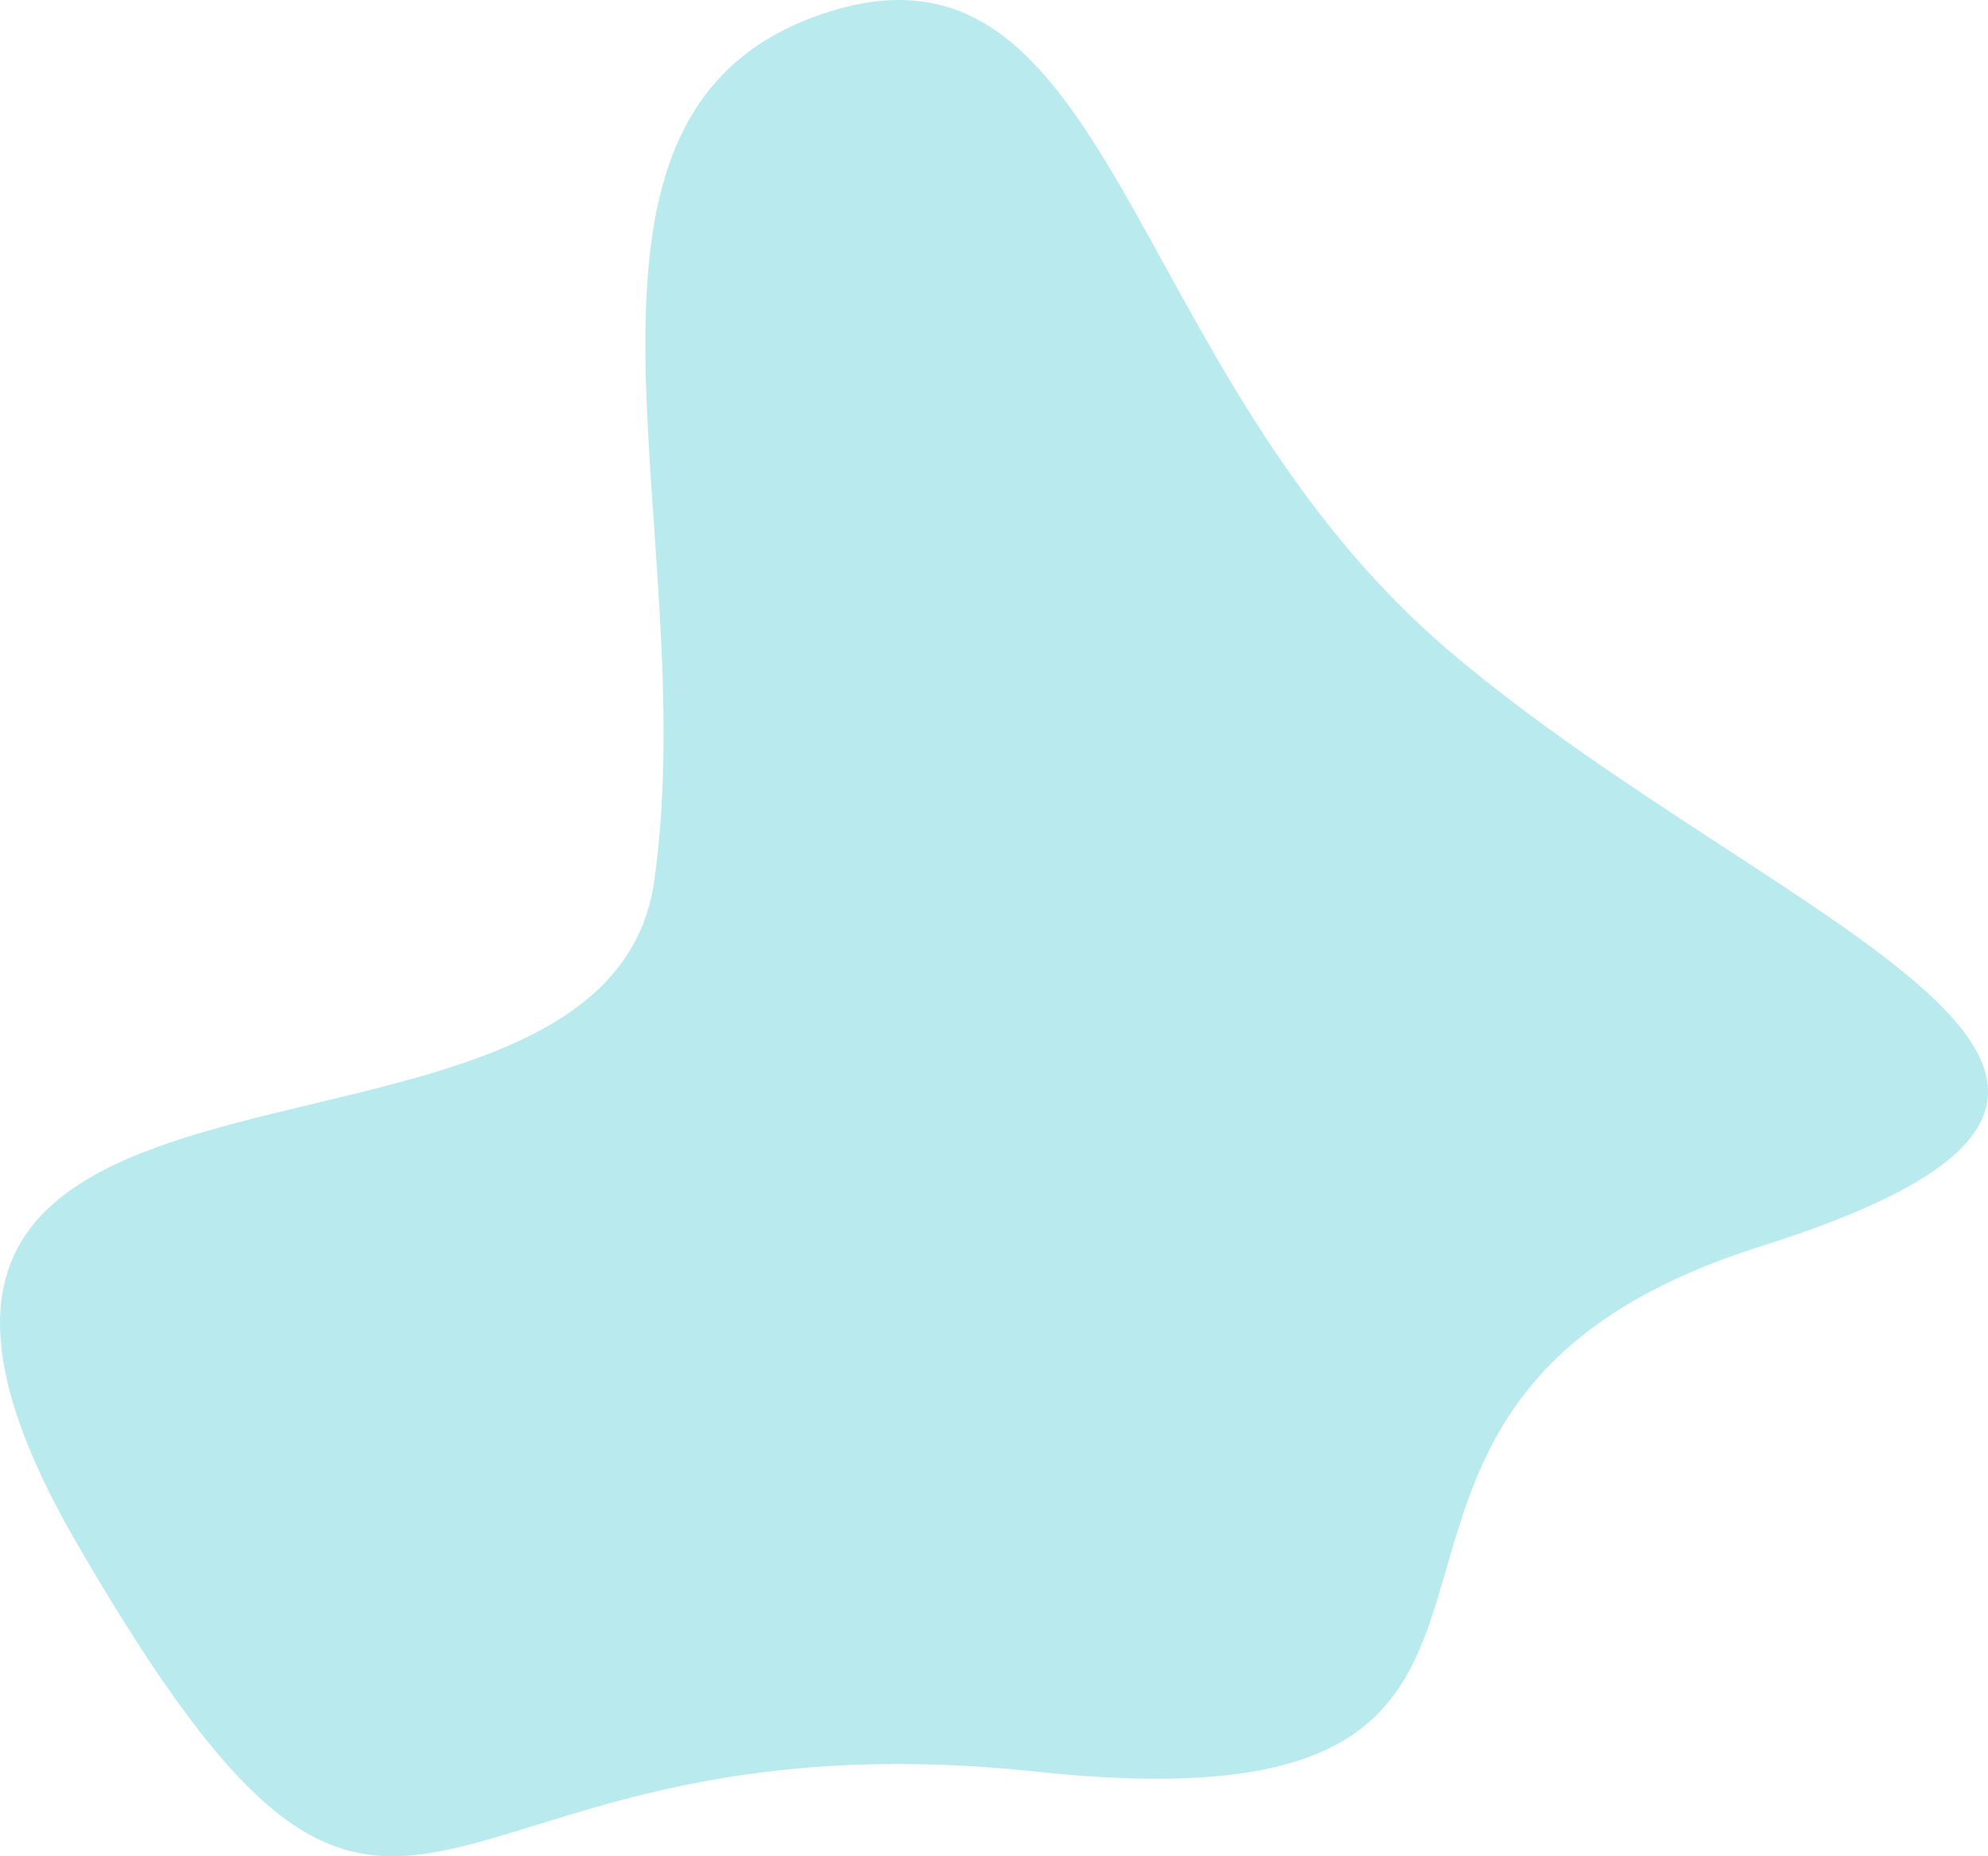 <svg xmlns="http://www.w3.org/2000/svg" width="434.942" height="406.115" viewBox="0 0 434.942 406.115">
  <path id="Path_116" data-name="Path 116" d="M459.456,16.073C524.041-6.107,524.928,94.382,597.165,155.6S780.032,249.292,664.9,285.663,645.046,415.279,506.357,400.525s-135.87,77.216-209.548-49.607,115.417-68.551,126.164-145.351S394.871,38.253,459.456,16.073Z" transform="translate(-279.815 -12.933)" fill="#b9eaee"/>
</svg>
